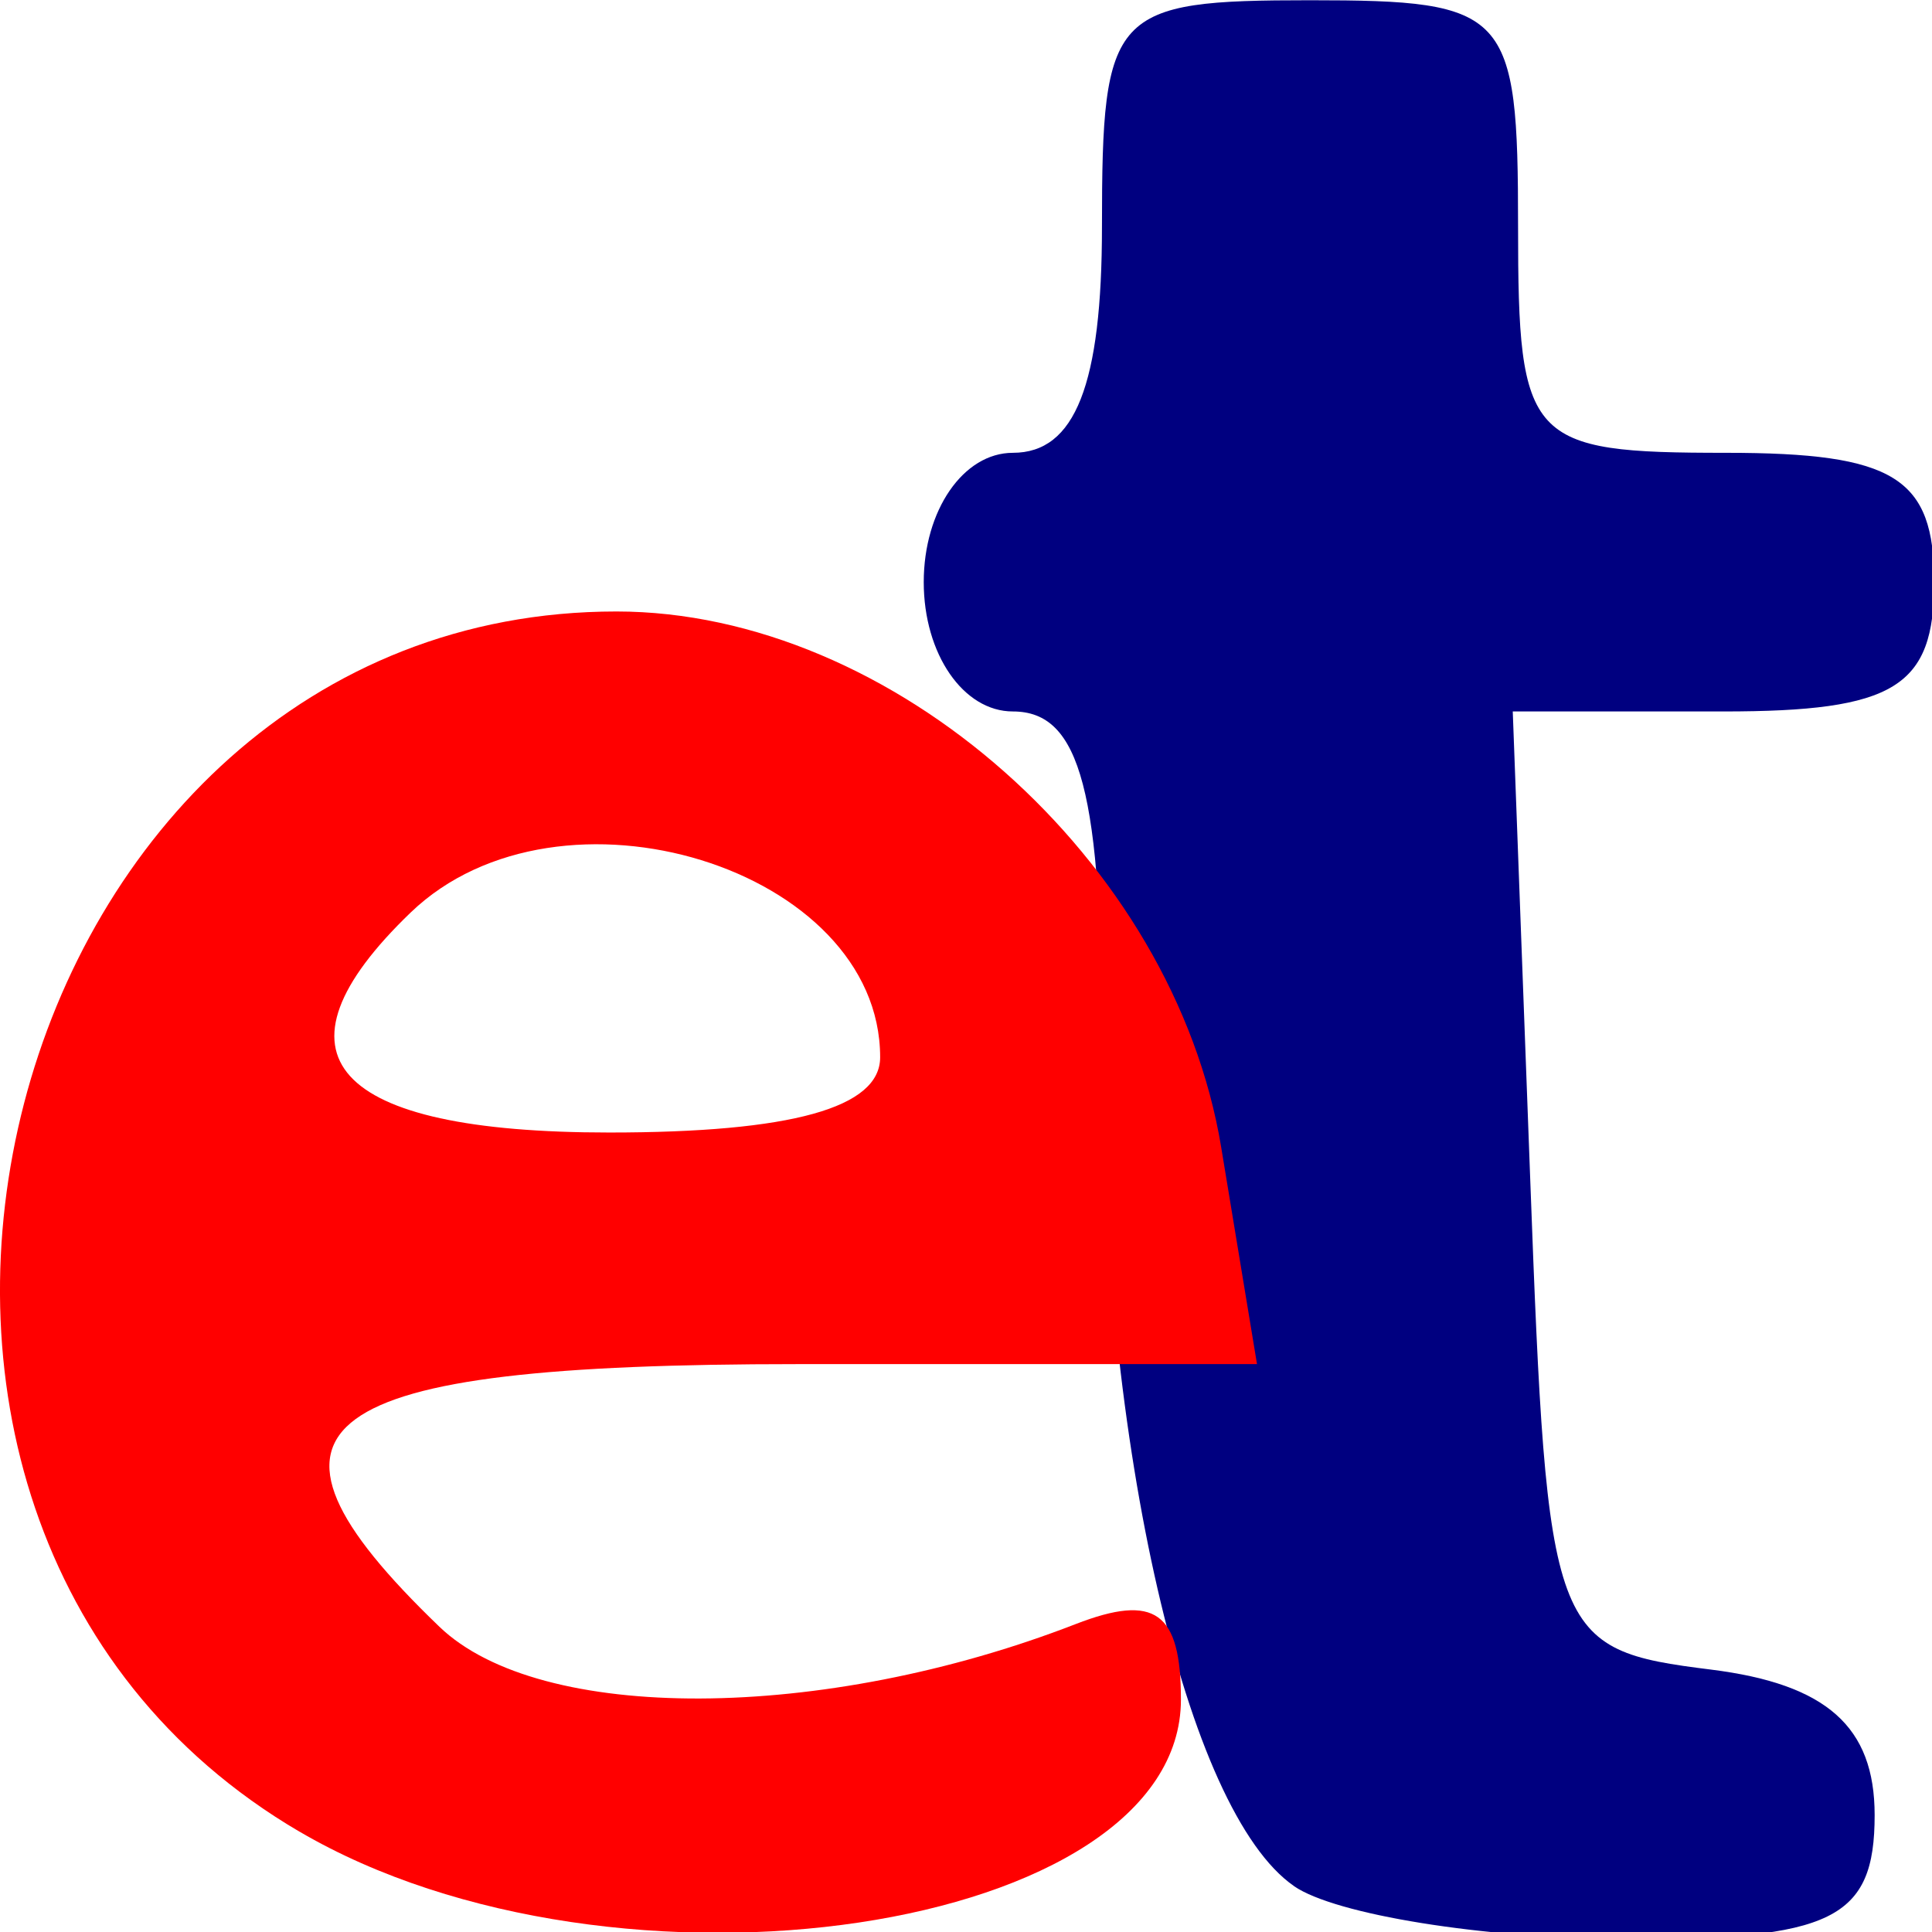 <?xml version="1.0" encoding="UTF-8" standalone="no"?>
<!-- Created with Inkscape (http://www.inkscape.org/) -->

<svg
   xmlns:dc="http://purl.org/dc/elements/1.1/"
   xmlns:cc="http://creativecommons.org/ns#"
   xmlns:rdf="http://www.w3.org/1999/02/22-rdf-syntax-ns#"
   xmlns:svg="http://www.w3.org/2000/svg"
   xmlns="http://www.w3.org/2000/svg"
   xmlns:sodipodi="http://sodipodi.sourceforge.net/DTD/sodipodi-0.dtd"
   xmlns:inkscape="http://www.inkscape.org/namespaces/inkscape"
   width="16"
   height="16"
   id="svg3128"
   version="1.1"
   inkscape:version="0.48.4 r9939"
   sodipodi:docname="logo-small.svg">
  <defs
     id="defs3130" />
  <sodipodi:namedview
     id="base"
     pagecolor="#ffffff"
     bordercolor="#666666"
     borderopacity="1.0"
     inkscape:pageopacity="0.0"
     inkscape:pageshadow="2"
     inkscape:zoom="22.4"
     inkscape:cx="13.746869"
     inkscape:cy="6.0946165"
     inkscape:document-units="px"
     inkscape:current-layer="g2997"
     showgrid="false"
     inkscape:window-width="1215"
     inkscape:window-height="1000"
     inkscape:window-x="65"
     inkscape:window-y="24"
     inkscape:window-maximized="1"
     fit-margin-top="0"
     fit-margin-left="0"
     fit-margin-right="0"
     fit-margin-bottom="0"
     showguides="true"
     inkscape:guide-bbox="true">
    <sodipodi:guide
       orientation="0,1"
       position="4.42,0"
       id="guide3059" />
  </sodipodi:namedview>
  <g
     inkscape:label="Layer 1"
     inkscape:groupmode="layer"
     id="layer1"
     transform="translate(-38.949,-34.758)">
    <g
       id="g2997">
      <path
         inkscape:connector-curvature="0"
         id="path4974-6-3-4-7-8"
         d="m 49.666,50.378 c -0.894,-0.617 -1.591,-3.645 -1.591,-6.913 0,-2.145 -0.176,-2.815 -0.738,-2.815 -0.41,0 -0.738,-0.476 -0.738,-1.071 0,-0.595 0.328,-1.071 0.738,-1.071 0.516,0 0.738,-0.565 0.738,-1.874 0,-1.785 0.082,-1.874 1.723,-1.874 1.641,0 1.723,0.089 1.723,1.874 0,1.785 0.082,1.874 1.723,1.874 1.395,0 1.723,0.204 1.723,1.071 0,0.87 -0.328,1.071 -1.745,1.071 l -1.745,0 0.145,3.883 c 0.141,3.793 0.176,3.887 1.498,4.052 0.956,0.12 1.354,0.473 1.354,1.205 0,0.863 -0.35,1.034 -2.092,1.027 -1.151,-0.007 -2.373,-0.202 -2.717,-0.439 z"
         style="fill:#000080" />
      <path
         inkscape:connector-curvature="0"
         id="path4952-0-4-6"
         d="m 41.429,49.927 c -4.452,-2.611 -2.505,-10.105 2.625,-10.105 2.285,0 4.616,2.064 5.008,4.435 l 0.297,1.798 -3.804,0 c -4.054,0 -4.72,0.489 -2.967,2.175 0.833,0.801 3.173,0.791 5.269,-0.022 0.658,-0.255 0.872,-0.101 0.872,0.625 0,1.93 -4.679,2.63 -7.301,1.093 l 0,0 z m 4.809,-6.413 c 0,-1.568 -2.654,-2.386 -3.888,-1.199 -1.231,1.184 -0.655,1.822 1.645,1.822 1.508,0 2.243,-0.204 2.243,-0.623 z"
         style="fill:#ff0000" />
    </g>
  </g>
</svg>
